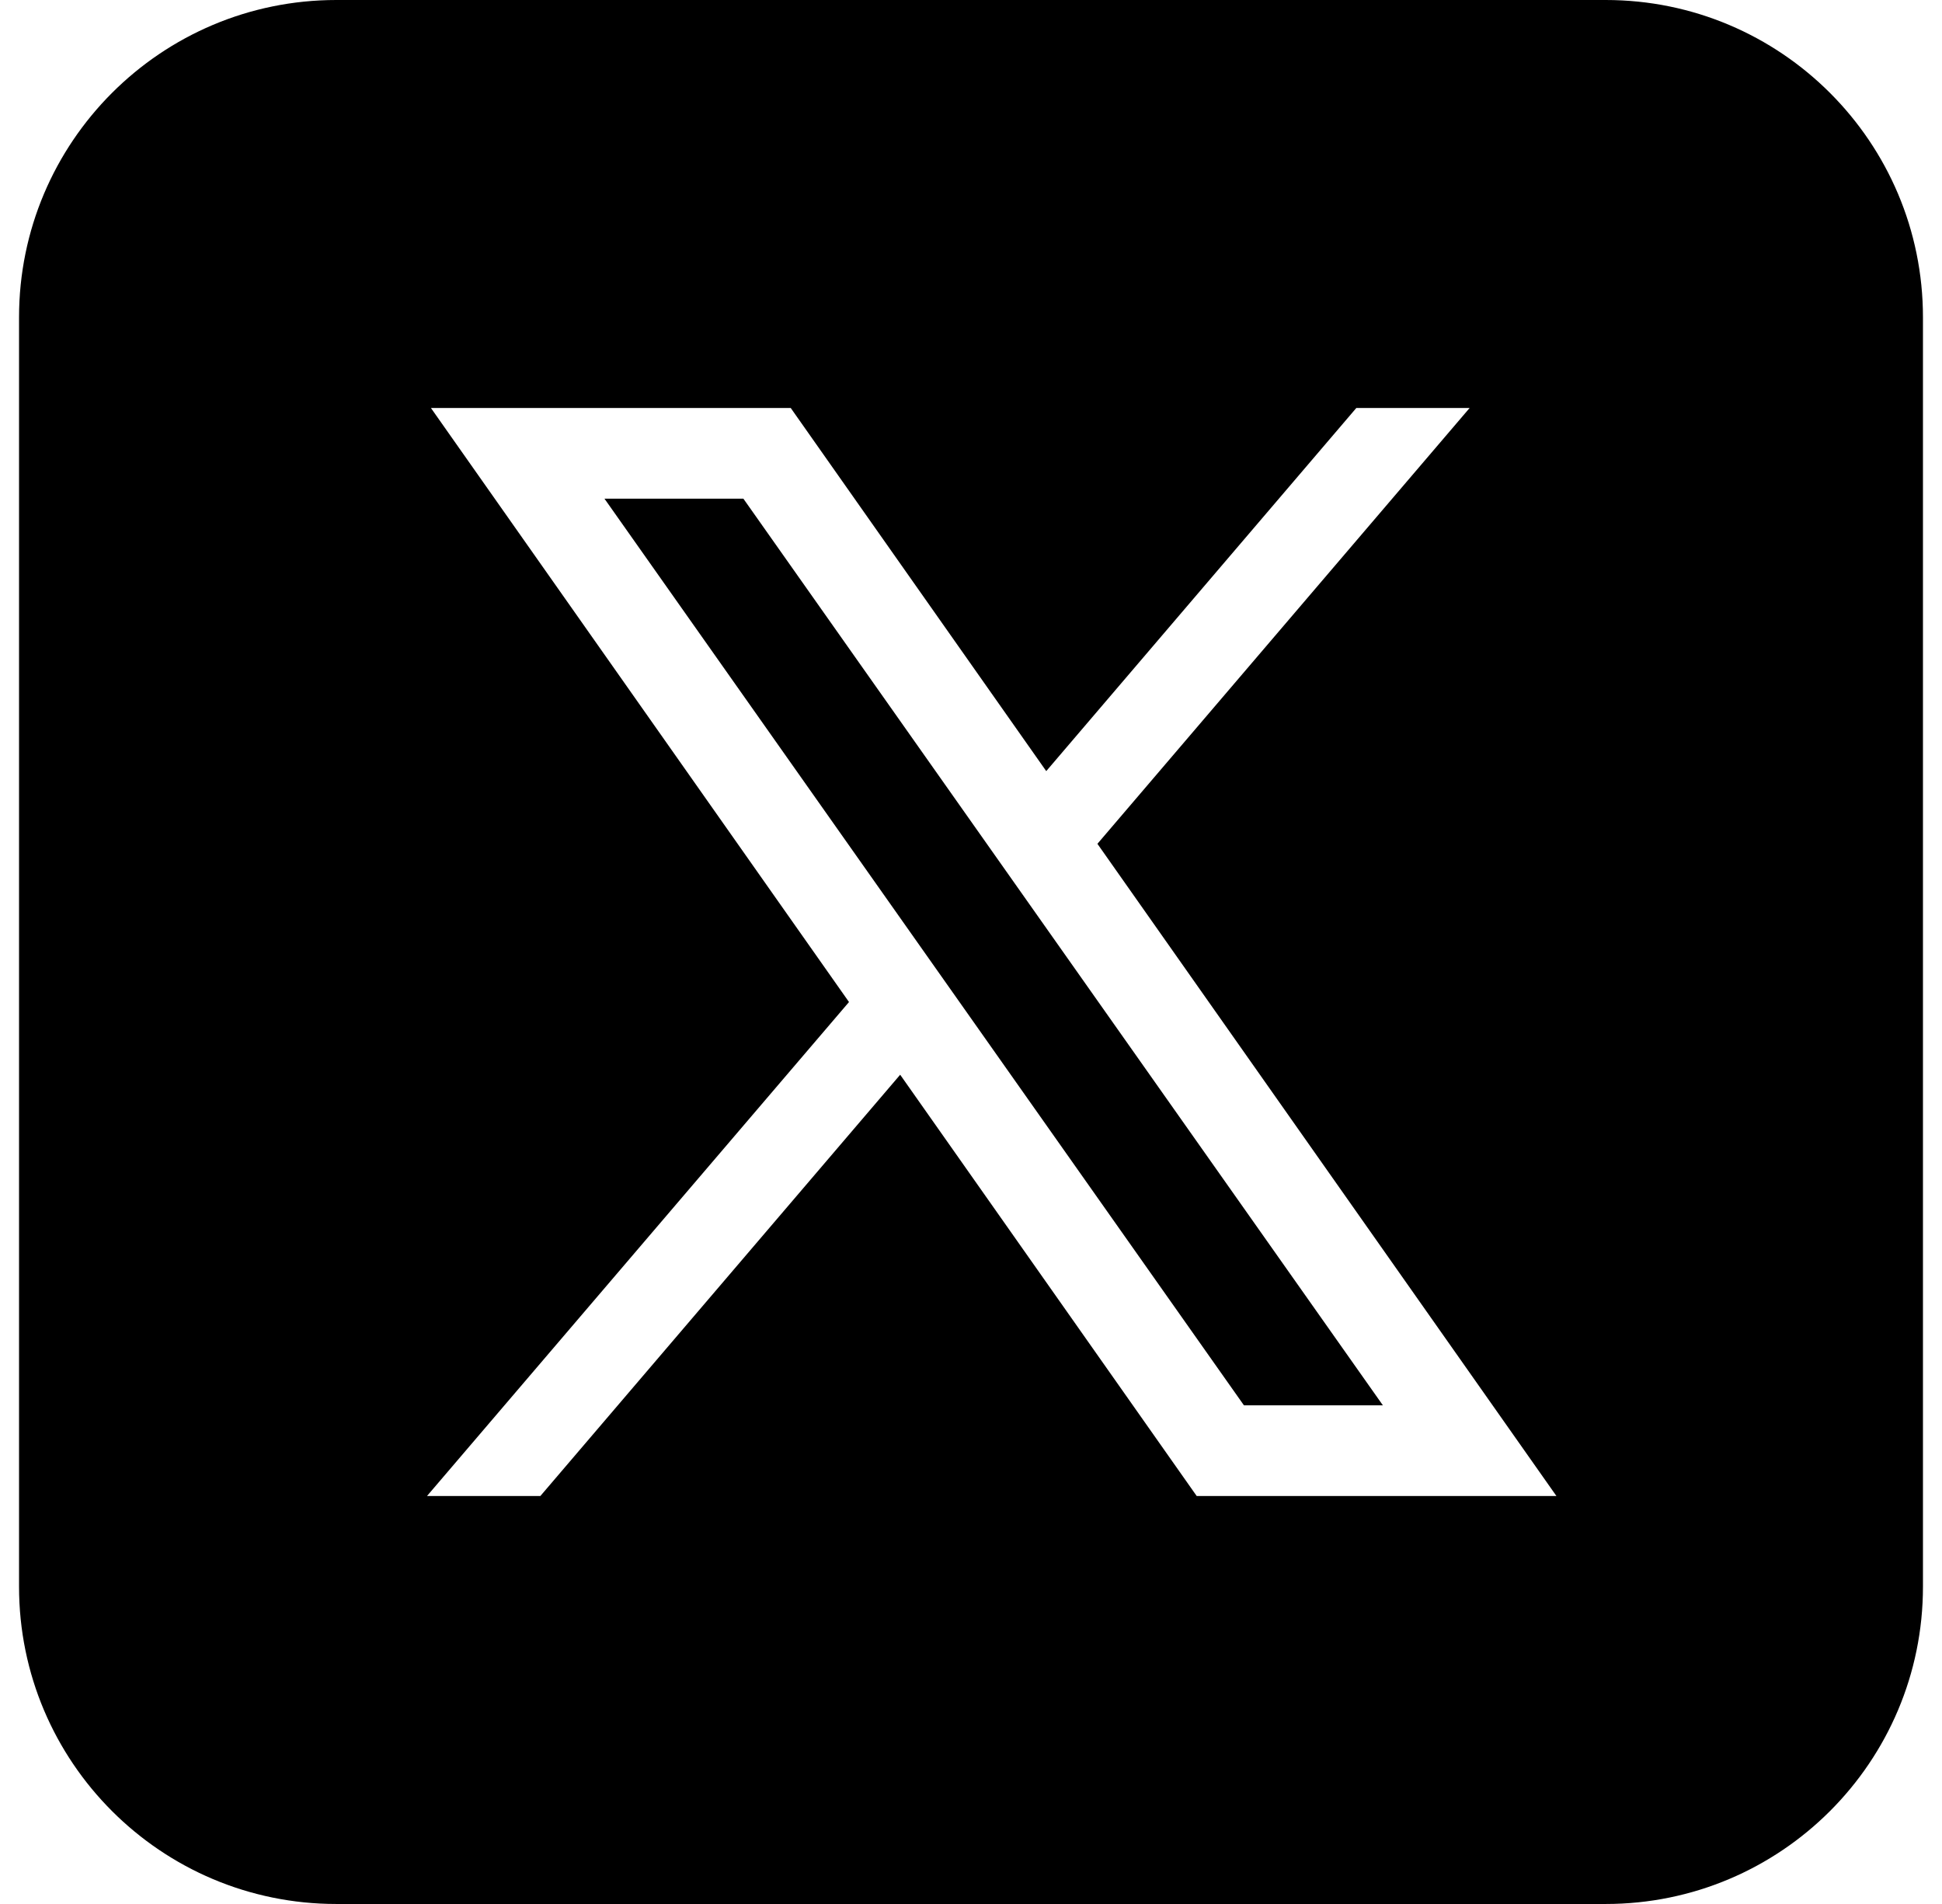 <svg width="51" height="50" viewBox="0 0 51 50" fill="none" xmlns="http://www.w3.org/2000/svg">
<path d="M8.833 0C4.231 0 0.5 3.731 0.5 8.333V41.667C0.5 46.269 4.231 50 8.833 50H42.167C46.769 50 50.5 46.269 50.5 41.667V8.333C50.5 3.731 46.769 0 42.167 0H8.833ZM11.317 10.714H20.766L27.476 20.25L35.619 10.714H38.595L28.82 22.159L40.874 39.286H31.427L23.64 28.223L14.191 39.286H11.214L22.296 26.314L11.317 10.714ZM15.874 13.095L32.668 36.905H36.317L19.522 13.095H15.874Z" fill="black"/>
</svg>
